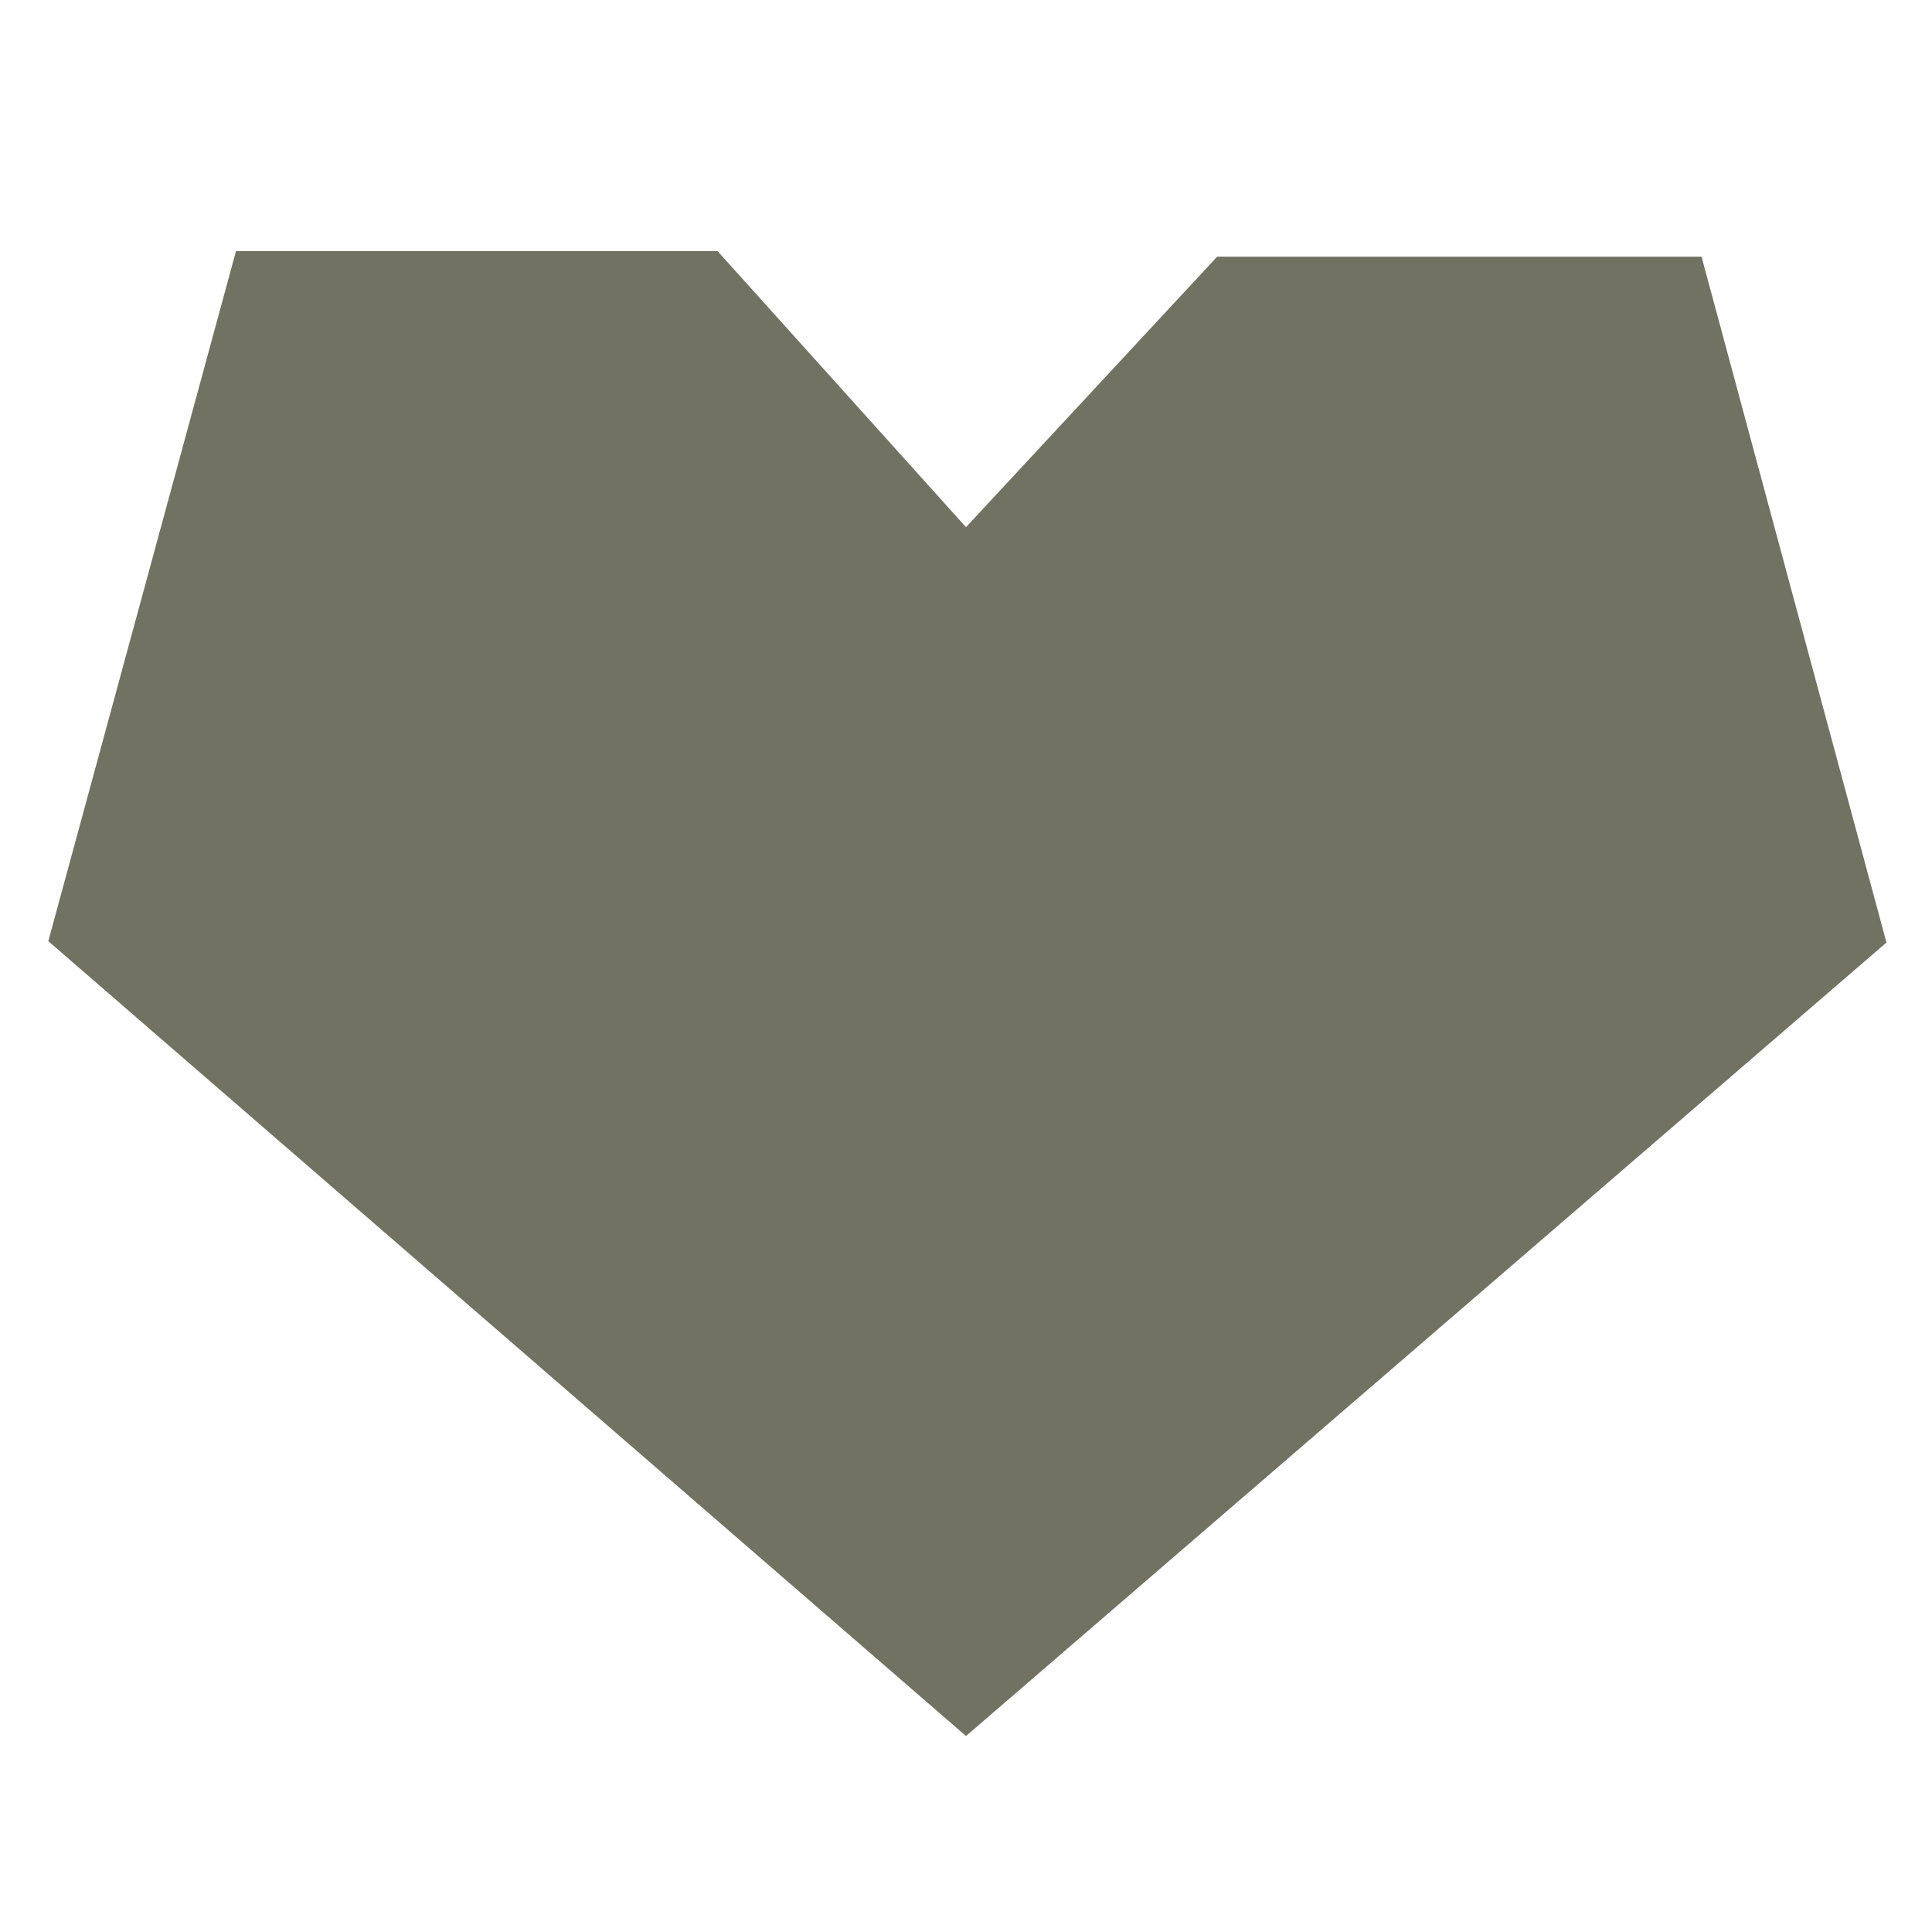 <svg id="Layer_1" data-name="Layer 1" xmlns="http://www.w3.org/2000/svg" viewBox="0 0 14 14"><defs><style>.cls-1{fill:#727262;}</style></defs><title>Artboard 1</title><path id="パス_41" data-name="パス 41" class="cls-1" d="M12.33,1.86H8.82L7,3.82l-1.8-2H1.71l-1.36,5L7,12.58l6.67-5.75Z"/></svg>